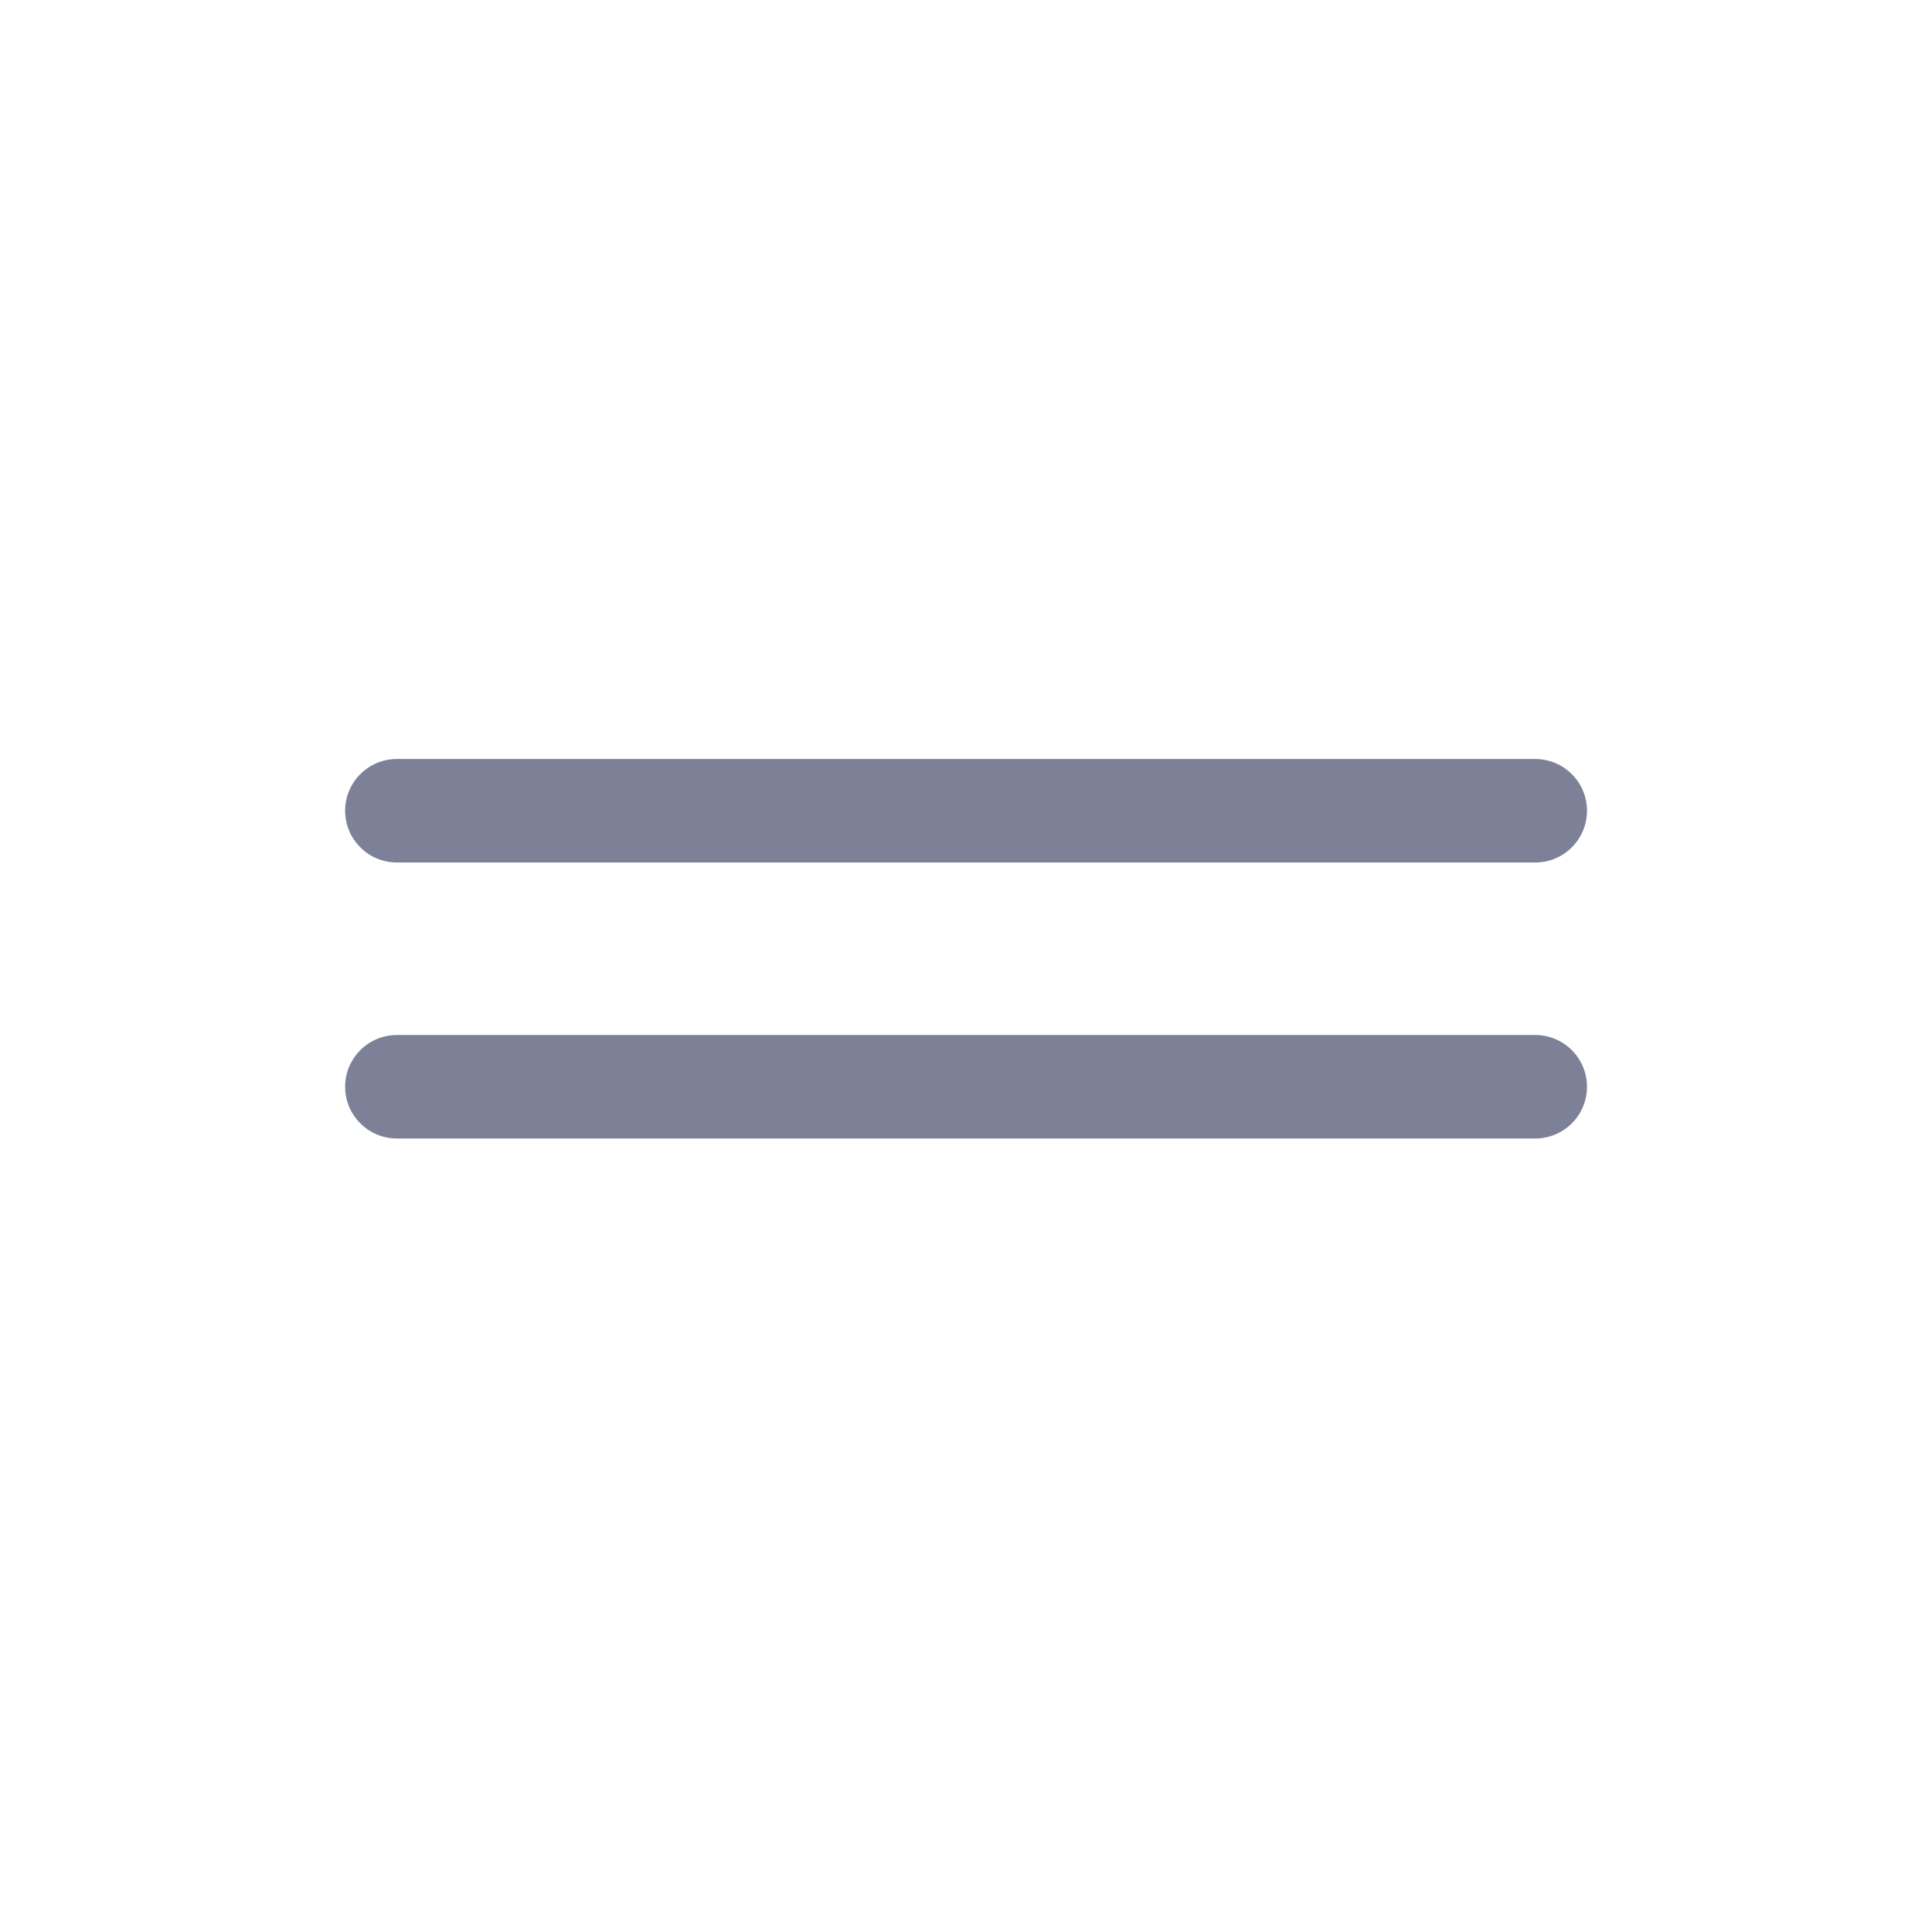 <svg width="28" height="28" viewBox="0 0 28 28" fill="none" xmlns="http://www.w3.org/2000/svg">
<path fill-rule="evenodd" clip-rule="evenodd" d="M5.752 11C5.338 11 5.002 11.336 5.002 11.75C5.002 12.164 5.338 12.5 5.752 12.5H22.25C22.664 12.5 23 12.164 23 11.75C23 11.336 22.664 11 22.25 11H5.752ZM5.752 15C5.338 15 5.002 15.336 5.002 15.75C5.002 16.164 5.338 16.5 5.752 16.5H22.25C22.664 16.5 23 16.164 23 15.75C23 15.336 22.664 15 22.25 15H5.752Z" fill="#7D8198"/>
</svg>
